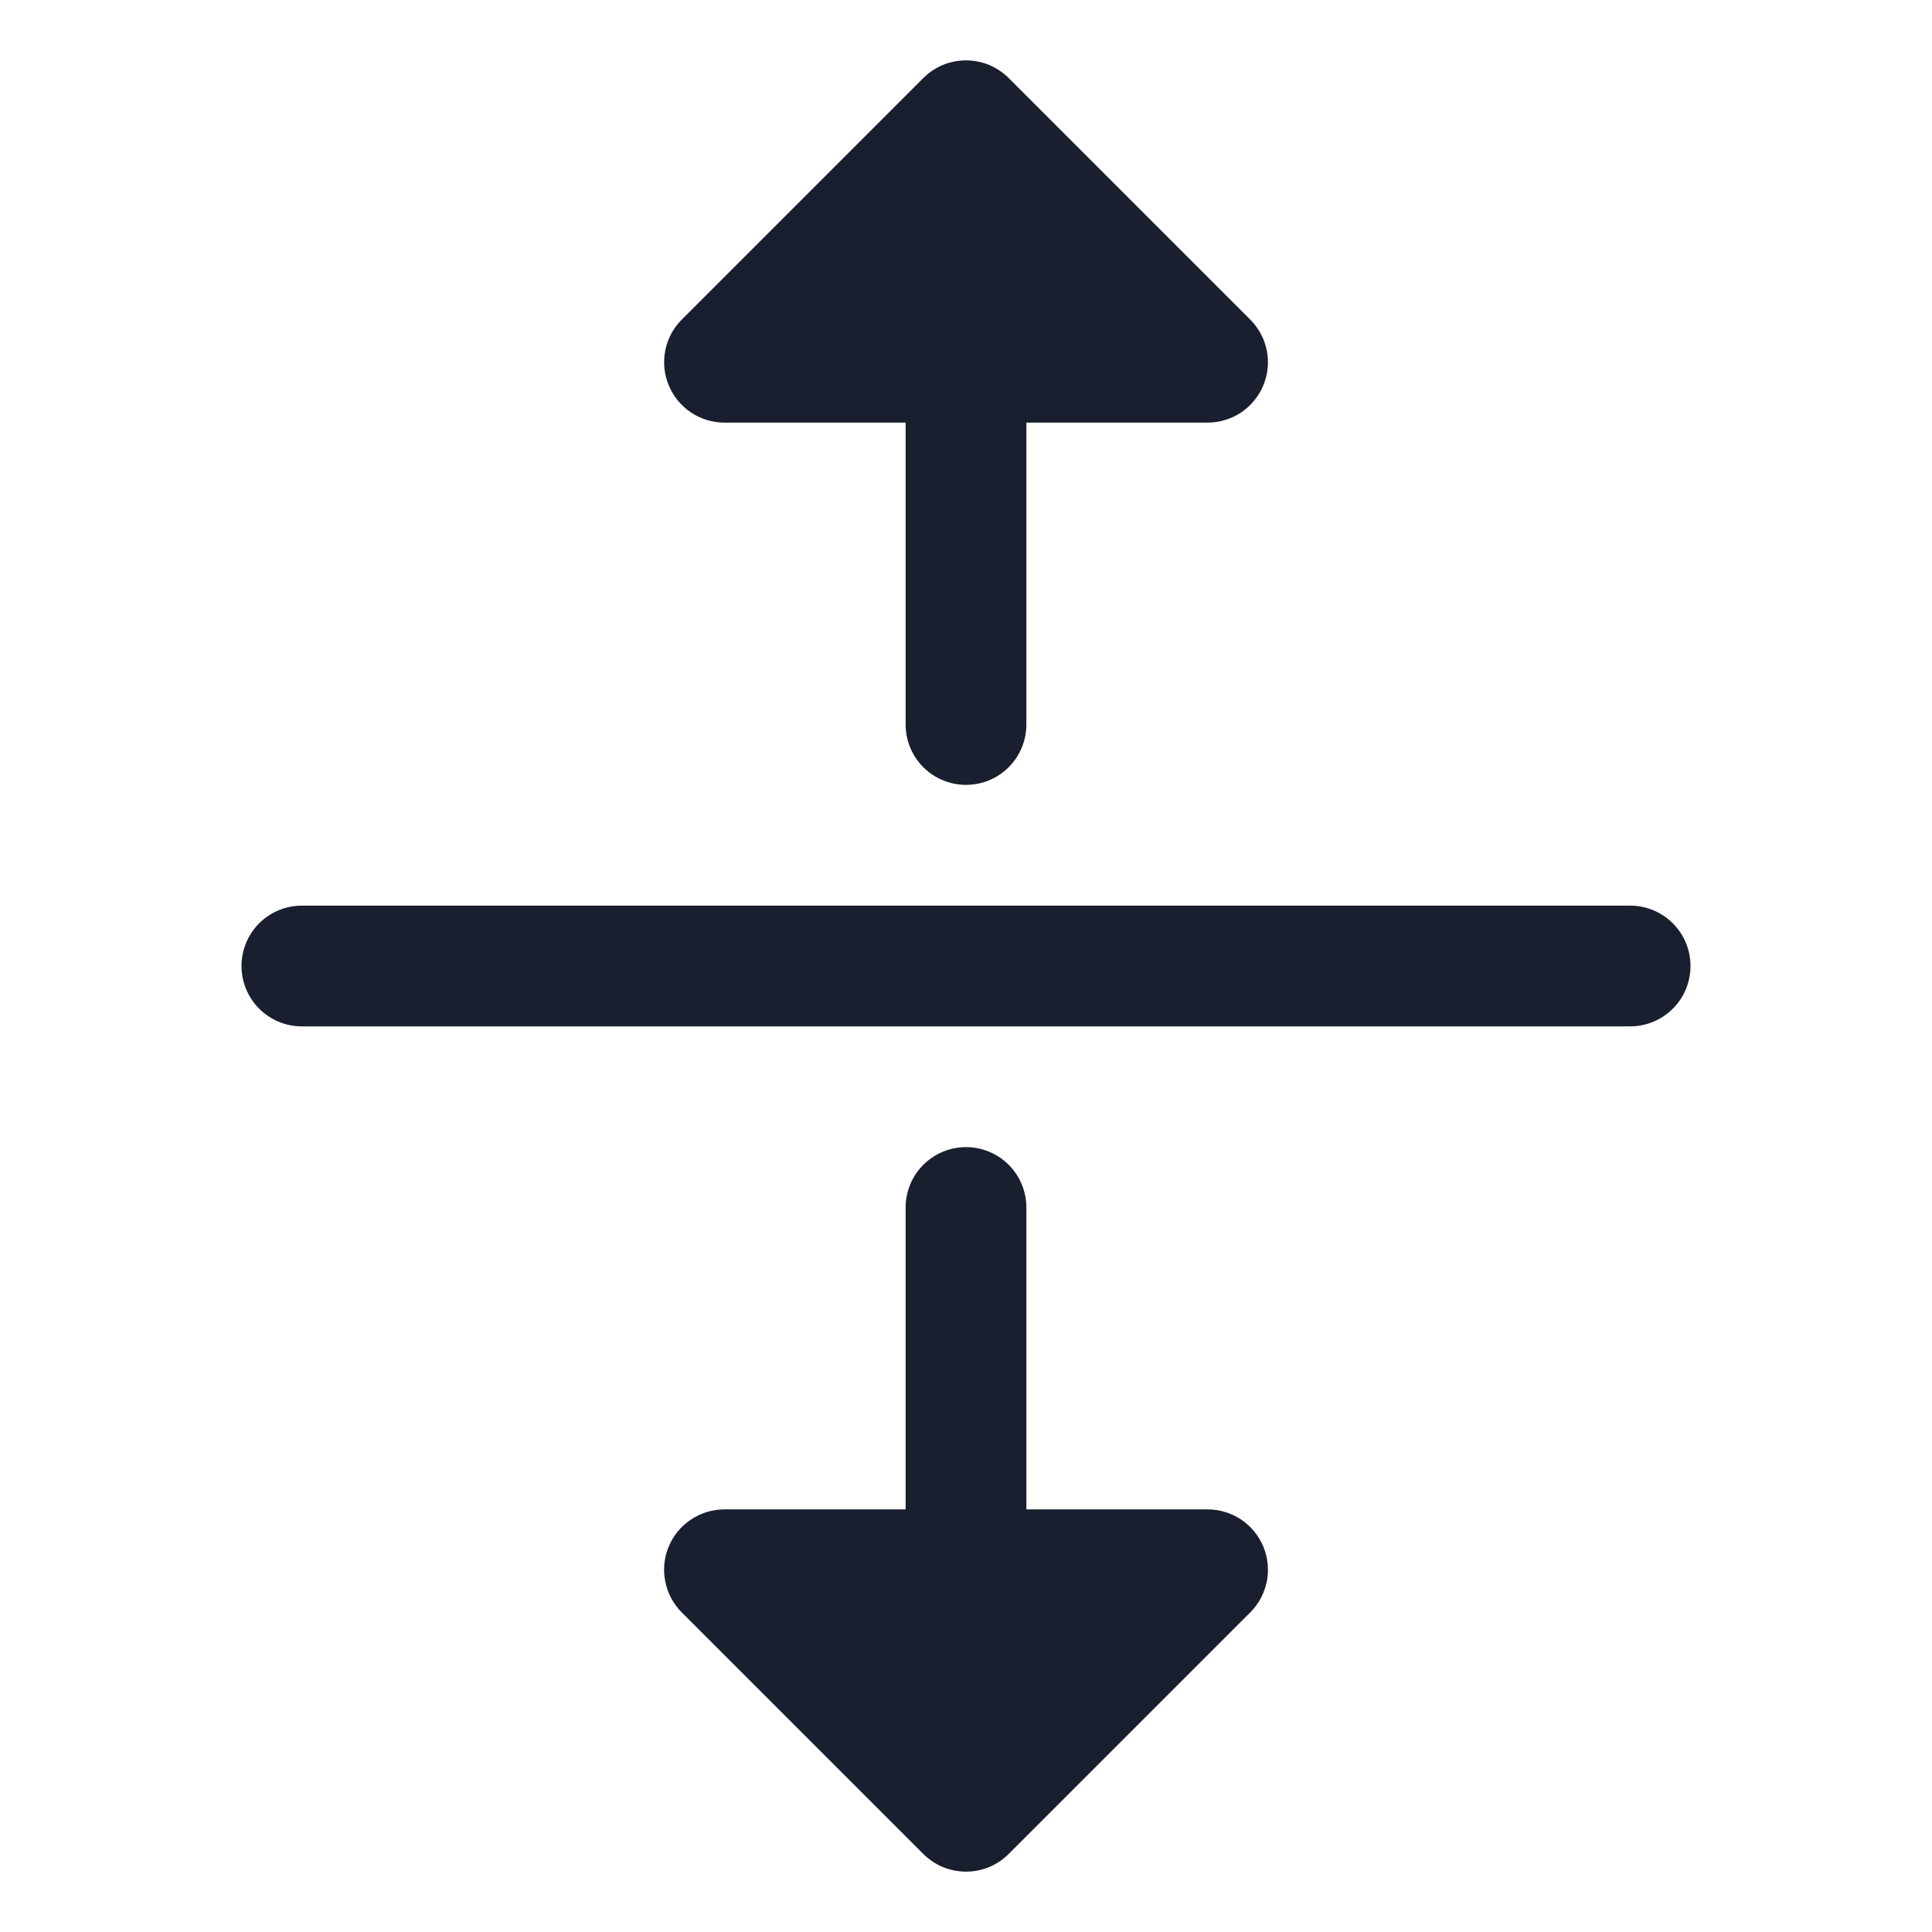 <svg width="20" height="20" viewBox="0 0 20 20" fill="none" xmlns="http://www.w3.org/2000/svg">
<path d="M6.923 3.989C6.875 3.875 6.863 3.749 6.887 3.628C6.911 3.507 6.97 3.395 7.058 3.308L9.558 0.808C9.616 0.75 9.685 0.704 9.761 0.672C9.837 0.641 9.918 0.625 10 0.625C10.082 0.625 10.164 0.641 10.239 0.672C10.315 0.704 10.384 0.75 10.442 0.808L12.942 3.308C13.03 3.395 13.089 3.507 13.114 3.628C13.138 3.749 13.125 3.875 13.078 3.989C13.03 4.104 12.95 4.201 12.848 4.27C12.745 4.338 12.624 4.375 12.5 4.375H10.625V7.5C10.625 7.666 10.559 7.825 10.442 7.942C10.325 8.059 10.166 8.125 10 8.125C9.834 8.125 9.675 8.059 9.558 7.942C9.441 7.825 9.375 7.666 9.375 7.5V4.375H7.5C7.376 4.375 7.256 4.338 7.153 4.27C7.05 4.201 6.97 4.103 6.923 3.989ZM16.875 9.375H3.125C2.959 9.375 2.8 9.441 2.683 9.558C2.566 9.675 2.5 9.834 2.5 10C2.5 10.166 2.566 10.325 2.683 10.442C2.8 10.559 2.959 10.625 3.125 10.625H16.875C17.041 10.625 17.2 10.559 17.317 10.442C17.434 10.325 17.5 10.166 17.5 10C17.5 9.834 17.434 9.675 17.317 9.558C17.2 9.441 17.041 9.375 16.875 9.375ZM12.5 15.625H10.625V12.5C10.625 12.334 10.559 12.175 10.442 12.058C10.325 11.941 10.166 11.875 10 11.875C9.834 11.875 9.675 11.941 9.558 12.058C9.441 12.175 9.375 12.334 9.375 12.5V15.625H7.5C7.376 15.625 7.255 15.662 7.153 15.73C7.05 15.799 6.969 15.896 6.922 16.011C6.875 16.125 6.862 16.251 6.887 16.372C6.911 16.493 6.97 16.605 7.058 16.692L9.558 19.192C9.616 19.25 9.685 19.296 9.761 19.328C9.837 19.359 9.918 19.375 10 19.375C10.082 19.375 10.164 19.359 10.239 19.328C10.315 19.296 10.384 19.25 10.442 19.192L12.942 16.692C13.03 16.605 13.089 16.493 13.114 16.372C13.138 16.251 13.125 16.125 13.078 16.011C13.03 15.896 12.95 15.799 12.848 15.73C12.745 15.662 12.624 15.625 12.5 15.625Z" fill="#191F2E"/>
</svg>
